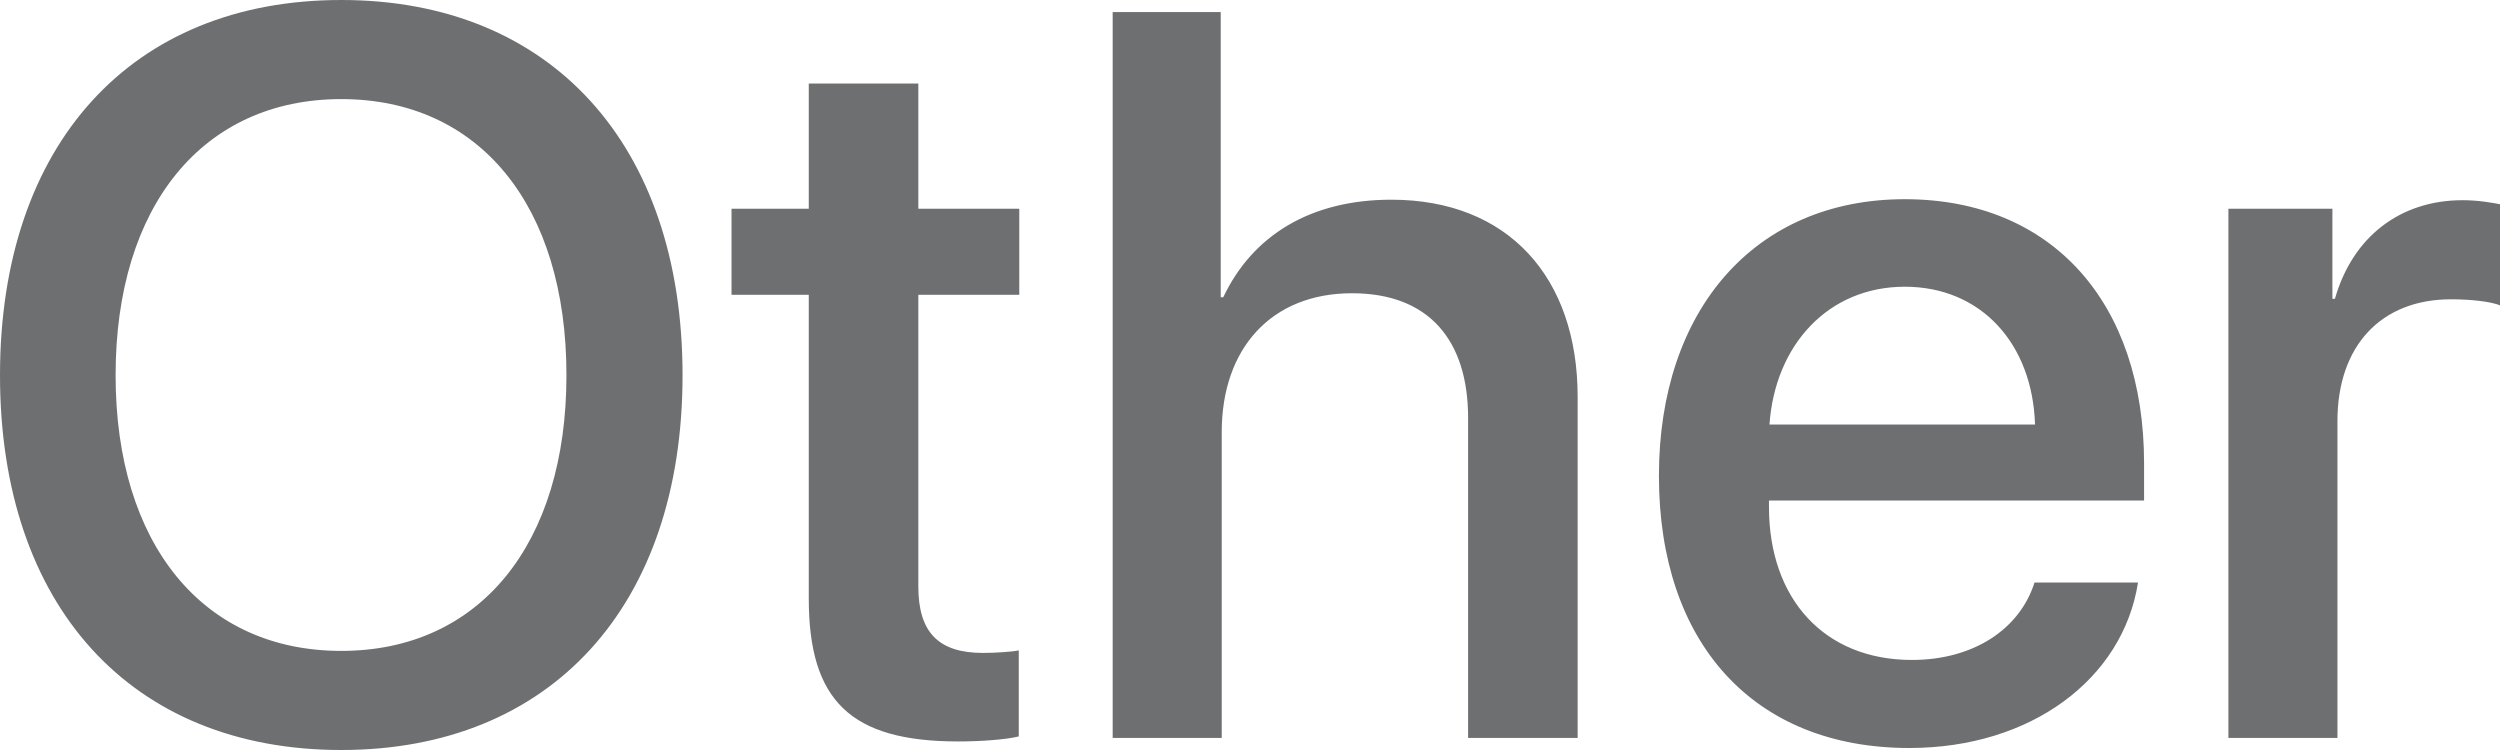 <?xml version="1.0" encoding="UTF-8"?>
<svg width="100px" height="30px" viewBox="0 0 100 30" version="1.1" xmlns="http://www.w3.org/2000/svg" xmlns:xlink="http://www.w3.org/1999/xlink">
    <title>Other_Light</title>
    <g id="Page-1" stroke="none" stroke-width="1" fill="none" fill-rule="evenodd">
        <path d="M13.651,30 C22.032,30 27.302,24.245 27.302,15.01 C27.302,5.775 22.032,0 13.651,0 C5.25,0 0,5.775 0,15.01 C0,24.245 5.25,30 13.651,30 Z M13.651,26.036 C8.118,26.036 4.624,21.771 4.624,15.01 C4.624,8.229 8.118,3.964 13.651,3.964 C19.184,3.964 22.658,8.229 22.658,15.01 C22.658,21.771 19.184,26.036 13.651,26.036 Z M38.328,29.658 C39.297,29.658 40.267,29.577 40.751,29.457 L40.751,26.016 C40.468,26.076 39.762,26.117 39.317,26.117 C37.54,26.117 36.733,25.292 36.733,23.461 L36.733,11.791 L40.771,11.791 L40.771,8.35 L36.733,8.35 L36.733,3.34 L32.351,3.34 L32.351,8.35 L29.261,8.35 L29.261,11.791 L32.351,11.791 L32.351,23.944 C32.351,28.028 34.027,29.658 38.328,29.658 Z M48.869,29.517 L48.869,17.284 C48.869,13.944 50.848,11.73 54.079,11.73 C57.149,11.73 58.724,13.602 58.724,16.72 L58.724,29.517 L63.106,29.517 L63.106,15.875 C63.106,11.087 60.319,7.988 55.654,7.988 C52.423,7.988 50.101,9.416 48.93,11.891 L48.829,11.891 L48.829,0.483 L44.507,0.483 L44.507,29.517 L48.869,29.517 Z M76.373,29.92 C81.24,29.92 84.915,27.163 85.521,23.3 L81.381,23.3 C80.796,25.151 78.958,26.398 76.474,26.398 C72.981,26.398 70.759,23.964 70.759,20.282 L70.759,20.02 L85.763,20.02 L85.763,18.531 C85.763,12.113 82.088,7.968 76.191,7.968 C70.194,7.968 66.357,12.394 66.357,19.034 C66.357,25.714 70.133,29.92 76.373,29.92 Z M81.401,16.982 L70.779,16.982 C71.002,13.783 73.142,11.469 76.191,11.469 C79.241,11.469 81.3,13.742 81.401,16.982 Z M93.498,29.517 L93.498,16.841 C93.498,13.843 95.234,11.972 98.041,11.972 C98.889,11.972 99.657,12.072 100,12.213 L100,8.169 C99.677,8.109 99.132,8.008 98.506,8.008 C96.002,8.008 94.103,9.477 93.397,11.952 L93.296,11.952 L93.296,8.35 L89.136,8.35 L89.136,29.517 L93.498,29.517 Z" id="Other_Light" fill="#6D6F71" fill-rule="nonzero"></path>
    </g>
</svg>